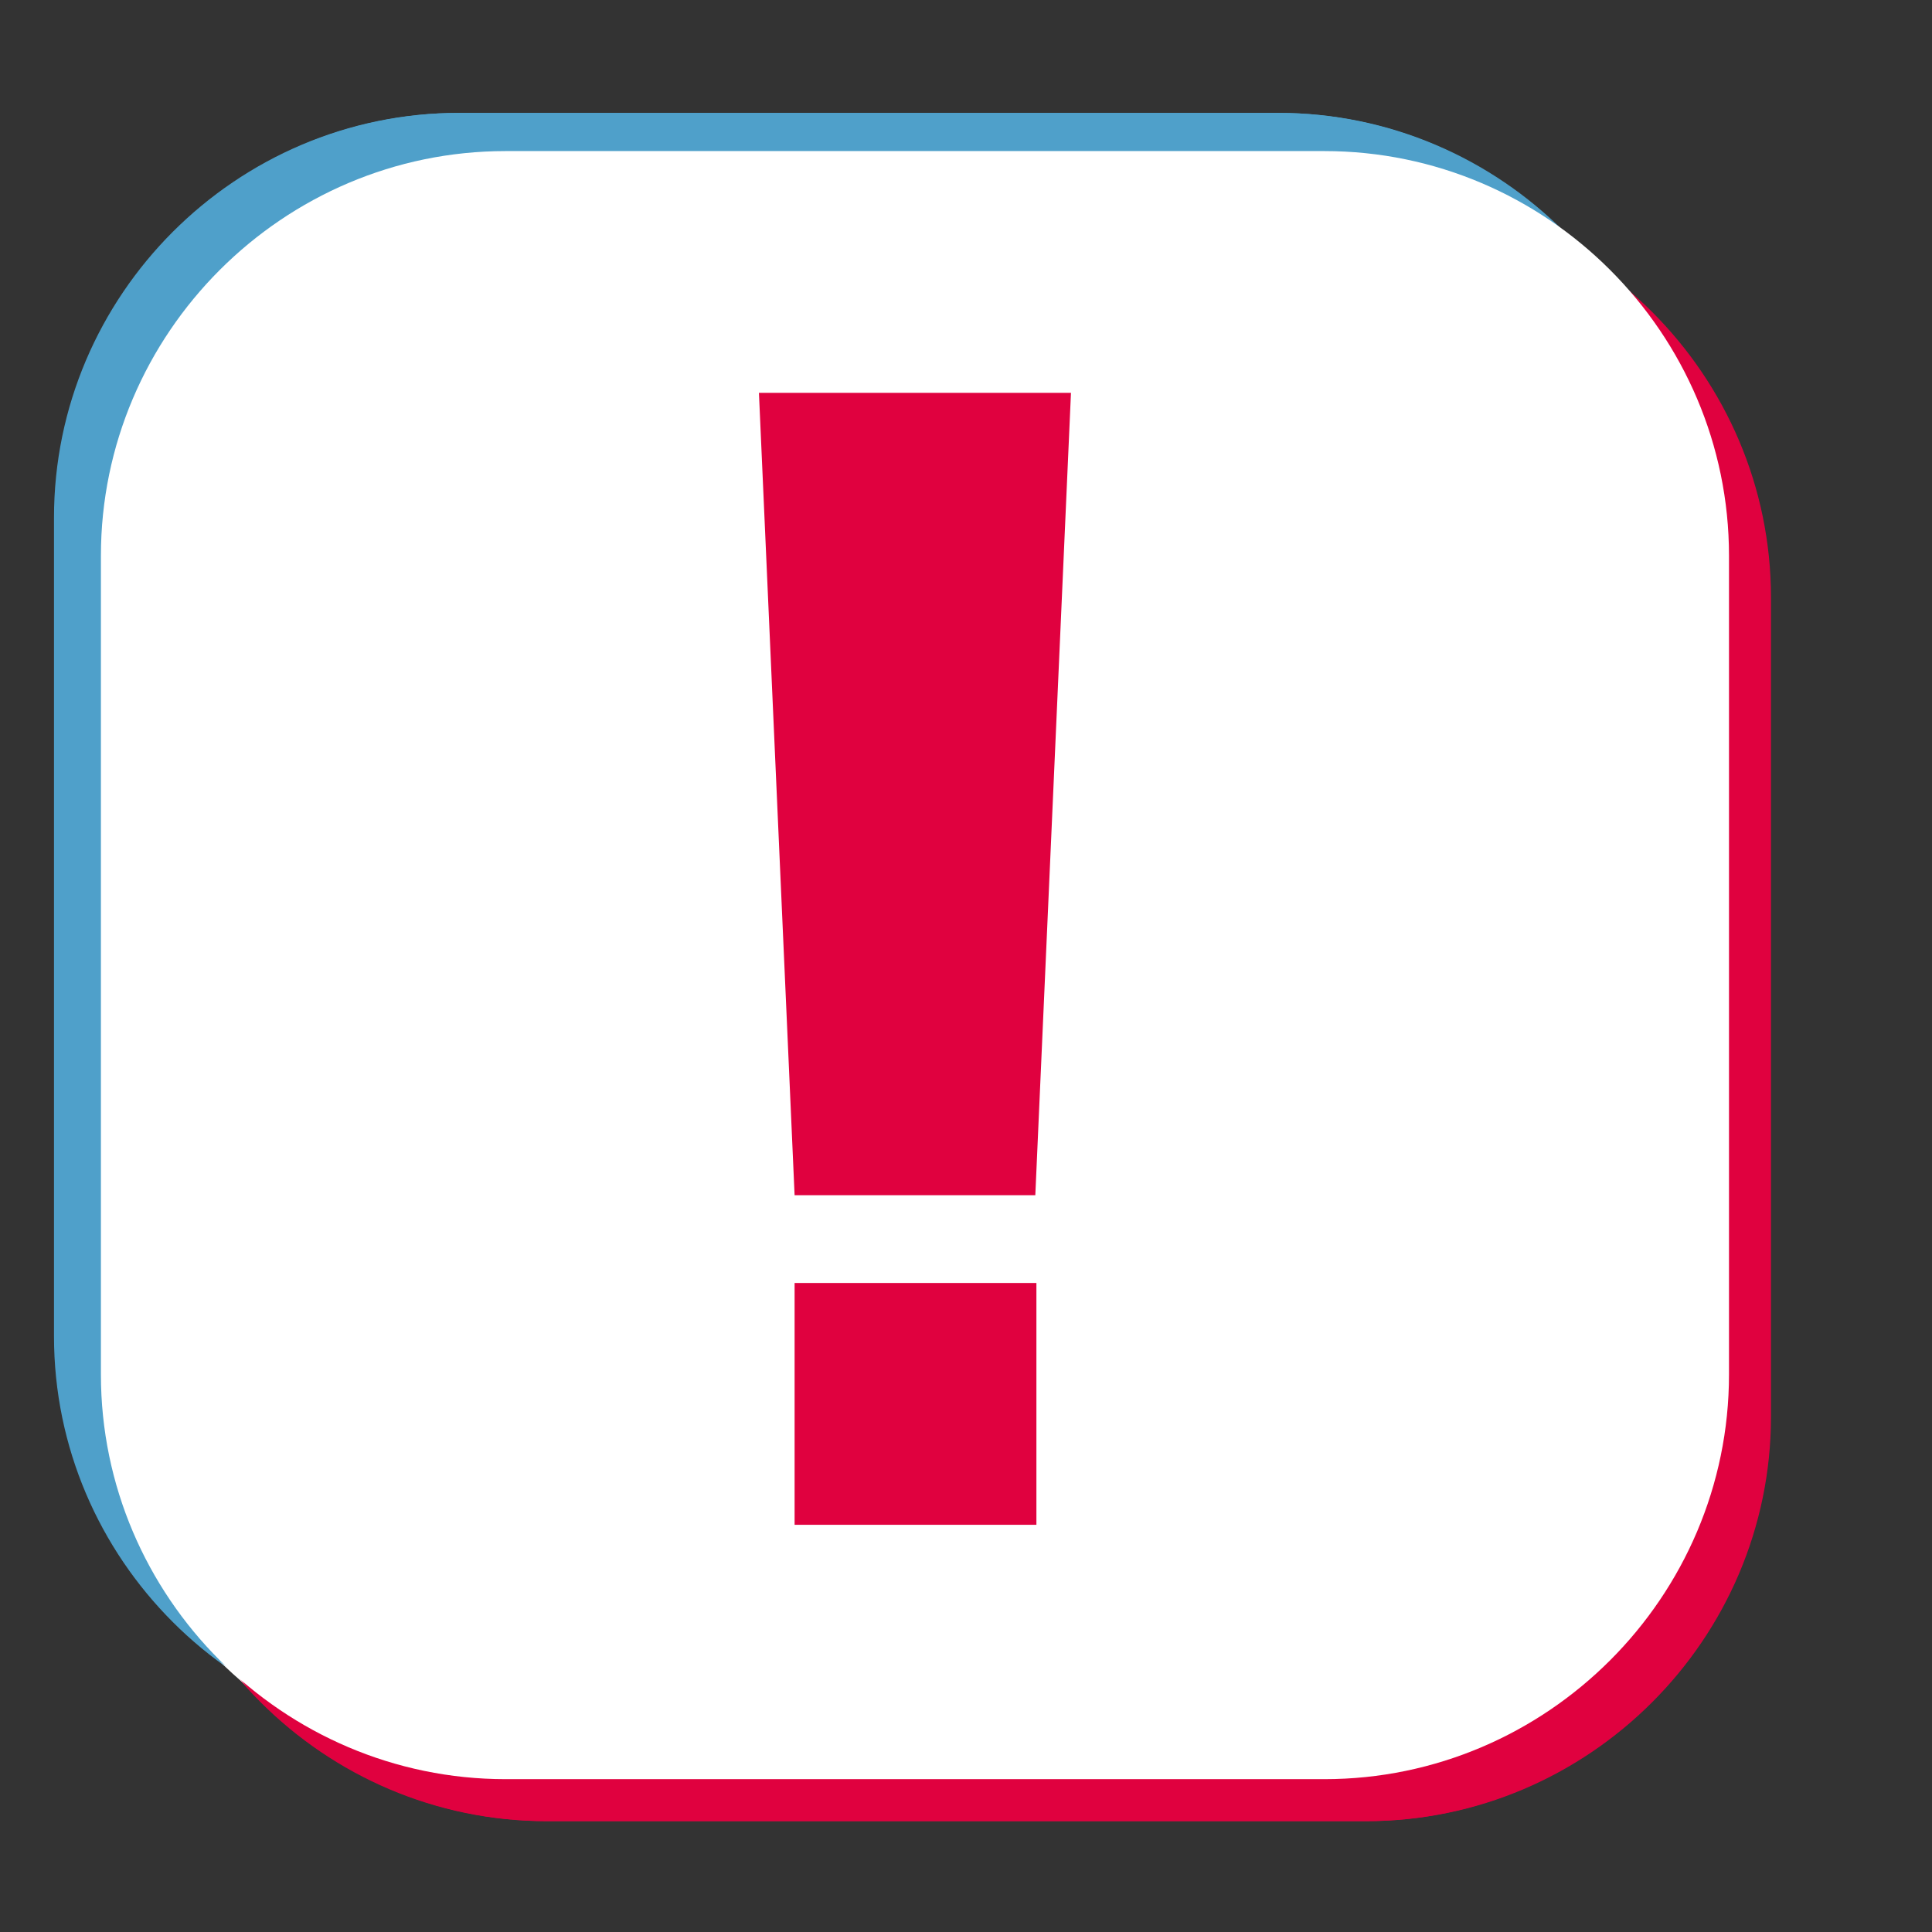 <?xml version="1.0" encoding="utf-8"?>
<!-- Generator: Adobe Illustrator 19.0.0, SVG Export Plug-In . SVG Version: 6.00 Build 0)  -->
<svg version="1.1" id="Layer_1" xmlns="http://www.w3.org/2000/svg" xmlns:xlink="http://www.w3.org/1999/xlink" x="0px" y="0px"
	 viewBox="0 0 800 800" style="enable-background:new 0 0 800 800;" xml:space="preserve">
<rect x="0" y="0" width="800" height="800" fill="#333333" stroke="none"/>
<g id="XMLID_50_">
	<path id="XMLID_369_" style="fill:#E0013F;" d="M565.309,754.1H226.275c-92.158,0-167.56-75.402-167.56-167.56
		V247.505c0-92.158,75.402-167.56,167.56-167.56h339.035c92.158,0,167.56,75.402,167.56,167.56v339.035
		C732.87,678.698,657.468,754.1,565.309,754.1z"/>
	<path id="XMLID_366_" style="fill:#4FA0CA;" d="M528.952,720.904H189.917c-92.158,0-167.56-75.402-167.56-167.56
		V214.309c0-92.158,75.402-167.56,167.56-167.56h339.035c92.158,0,167.56,75.402,167.56,167.56v339.035
		C696.513,645.502,621.11,720.904,528.952,720.904z"/>
	<path id="XMLID_362_" style="fill:#FFFFFF;" d="M547.921,736.712H208.886c-92.158,0-167.56-75.402-167.56-167.56
		V230.117c0-92.158,75.402-167.56,167.56-167.56H547.921c92.158,0,167.56,75.402,167.56,167.56v339.035
		C715.482,661.31,640.079,736.712,547.921,736.712z"/>
</g>
<g id="XMLID_5_">
	<path id="XMLID_261_" style="fill:#E0013F;" d="M565.768,754.1H226.734c-92.158,0-167.56-75.402-167.56-167.56
		V247.505c0-92.158,75.402-167.56,167.56-167.56h339.035c92.158,0,167.56,75.402,167.56,167.56v339.035
		C733.329,678.698,657.927,754.1,565.768,754.1z"/>
	<path id="XMLID_236_" style="fill:#4FA0CA;" d="M529.411,720.904H190.376c-92.158,0-167.56-75.402-167.56-167.56V214.309
		c0-92.158,75.402-167.56,167.56-167.56H529.411c92.158,0,167.56,75.402,167.56,167.56v339.035
		C696.971,645.502,621.569,720.904,529.411,720.904z"/>
	<path id="XMLID_228_" style="fill:#FFFFFF;" d="M548.38,736.712H209.345c-92.158,0-167.56-75.402-167.56-167.56
		V230.117c0-92.158,75.402-167.56,167.56-167.56h339.035c92.158,0,167.56,75.402,167.56,167.56v339.035
		C715.941,661.31,640.538,736.712,548.38,736.712z"/>
	<polygon id="XMLID_225_" style="fill:#E0013F;" points="428.7,494.916 329.026,494.916 314.26,162.671 443.466,162.671 	
		"/>
	<rect id="XMLID_7_" x="329.026" y="531.256" style="fill:#E0013F;" width="100.127" height="100.127"/>
</g>
</svg>
